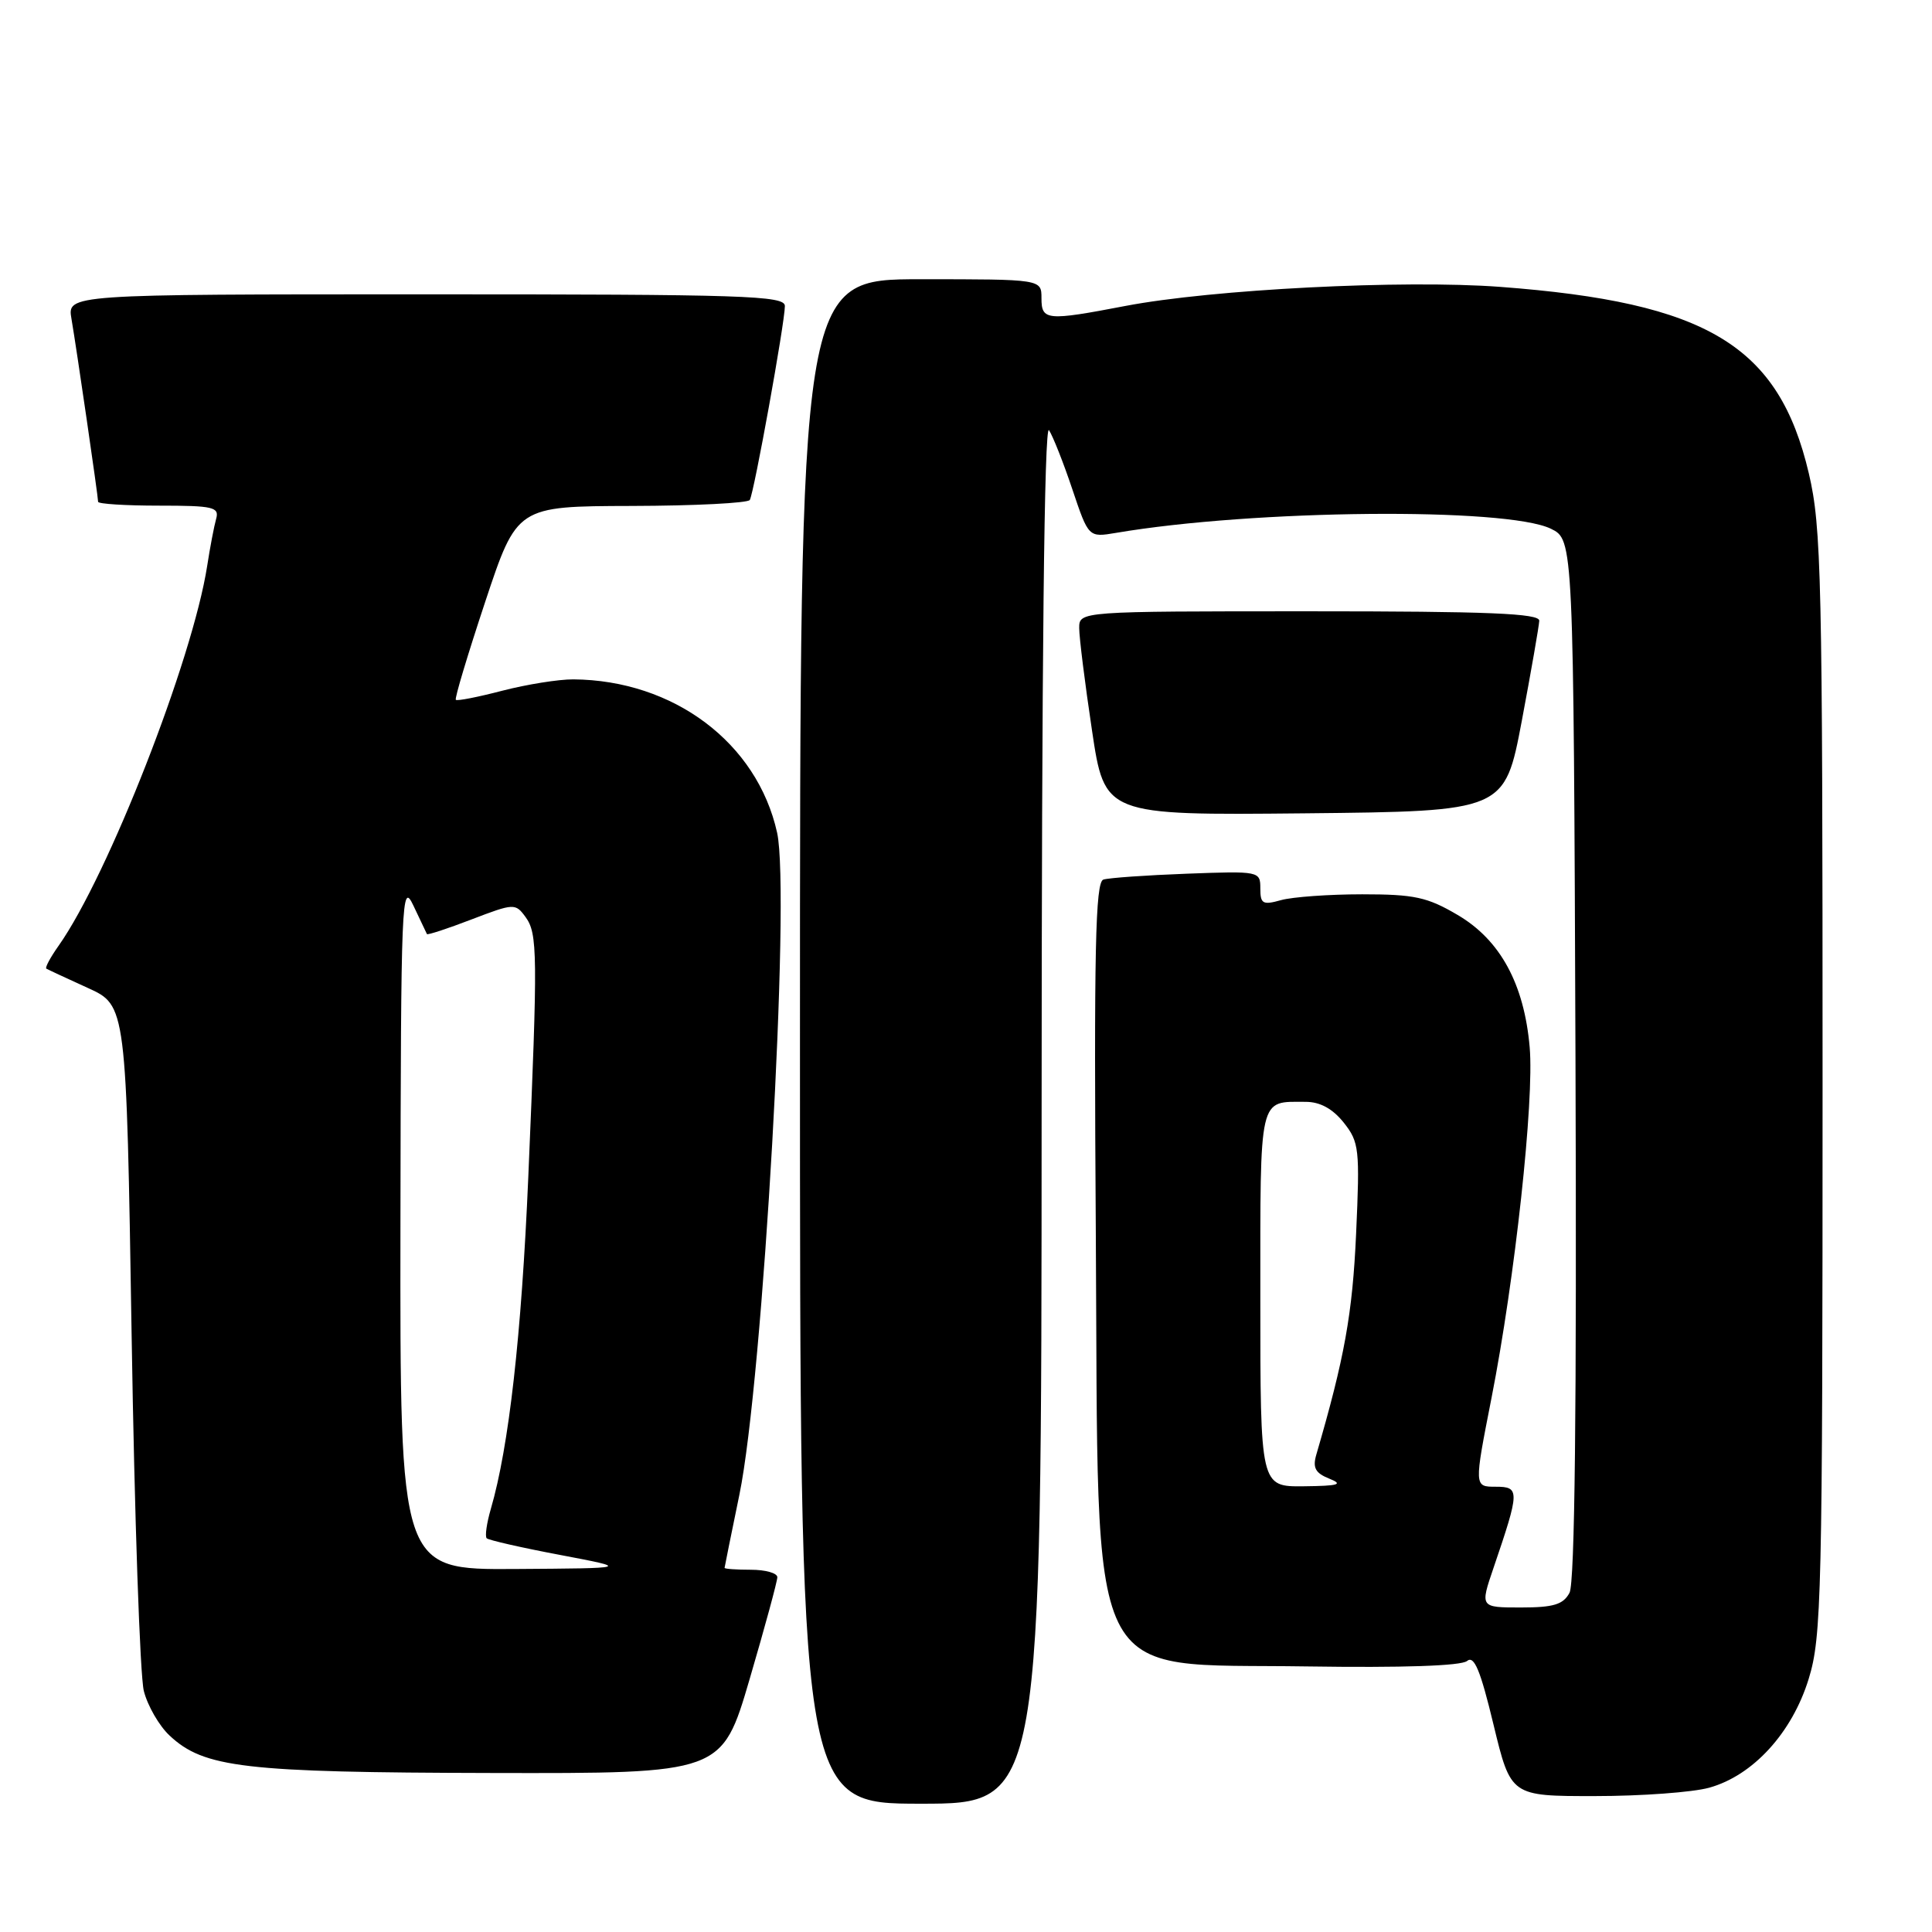 <?xml version="1.0" encoding="UTF-8" standalone="no"?>
<!DOCTYPE svg PUBLIC "-//W3C//DTD SVG 1.1//EN" "http://www.w3.org/Graphics/SVG/1.1/DTD/svg11.dtd" >
<svg xmlns="http://www.w3.org/2000/svg" xmlns:xlink="http://www.w3.org/1999/xlink" version="1.1" viewBox="0 0 256 256">
 <g >
 <path fill="currentColor"
d=" M 138.02 147.25 C 138.03 87.65 138.37 56.03 139.00 57.00 C 139.53 57.83 140.93 61.36 142.10 64.86 C 144.24 71.22 144.24 71.22 147.87 70.61 C 166.11 67.51 199.61 67.20 205.50 70.06 C 208.50 71.53 208.50 71.53 208.76 140.32 C 208.93 186.60 208.67 209.74 207.97 211.05 C 207.14 212.61 205.86 213.00 201.52 213.00 C 196.11 213.00 196.11 213.00 197.90 207.75 C 201.39 197.51 201.40 197.00 198.18 197.00 C 195.32 197.00 195.32 197.00 197.63 185.25 C 200.74 169.44 203.31 145.81 202.69 138.76 C 201.96 130.38 198.79 124.55 193.15 121.24 C 189.13 118.87 187.42 118.50 180.50 118.50 C 176.10 118.50 171.26 118.85 169.75 119.27 C 167.32 119.95 167.00 119.77 167.00 117.72 C 167.00 115.44 166.88 115.41 157.25 115.77 C 151.89 115.97 146.91 116.32 146.20 116.55 C 145.14 116.90 144.95 125.87 145.20 163.24 C 145.60 224.87 143.40 220.35 173.18 220.81 C 185.81 221.00 193.61 220.74 194.39 220.09 C 195.33 219.31 196.16 221.29 197.90 228.53 C 200.19 238.00 200.19 238.00 211.34 237.99 C 217.48 237.99 224.29 237.49 226.48 236.88 C 232.28 235.27 237.46 229.61 239.66 222.46 C 241.37 216.91 241.50 211.52 241.50 143.50 C 241.50 76.39 241.35 69.87 239.68 62.73 C 235.70 45.78 226.25 40.07 198.75 38.01 C 185.91 37.05 160.62 38.34 149.12 40.54 C 138.67 42.54 138.00 42.48 138.00 39.50 C 138.00 37.00 138.00 37.00 122.00 37.00 C 106.00 37.00 106.00 37.00 106.00 138.00 C 106.00 239.00 106.00 239.00 122.00 239.00 C 138.00 239.00 138.00 239.00 138.02 147.25 Z  M 99.33 222.49 C 101.35 215.60 103.00 209.53 103.00 208.99 C 103.00 208.44 101.42 208.00 99.50 208.00 C 97.58 208.00 96.01 207.89 96.01 207.75 C 96.02 207.61 96.90 203.26 97.97 198.07 C 101.10 182.93 104.77 118.43 102.97 110.33 C 100.33 98.43 89.27 90.12 75.96 90.02 C 74.01 90.01 69.79 90.69 66.57 91.52 C 63.35 92.36 60.57 92.91 60.40 92.73 C 60.22 92.56 61.98 86.72 64.29 79.75 C 68.50 67.08 68.50 67.08 83.69 67.04 C 92.05 67.02 99.09 66.66 99.35 66.25 C 99.91 65.34 104.00 42.74 104.00 40.55 C 104.00 39.17 98.69 39.00 56.45 39.00 C 8.91 39.00 8.91 39.00 9.47 42.25 C 10.15 46.21 13.00 65.79 13.00 66.49 C 13.00 66.77 16.63 67.00 21.07 67.00 C 28.27 67.00 29.08 67.19 28.64 68.75 C 28.37 69.71 27.83 72.53 27.45 75.00 C 25.52 87.41 14.32 116.03 7.77 125.31 C 6.68 126.85 5.94 128.22 6.14 128.35 C 6.34 128.47 8.80 129.62 11.62 130.90 C 16.74 133.22 16.74 133.22 17.44 176.86 C 17.82 200.86 18.55 222.10 19.06 224.07 C 19.56 226.03 21.09 228.68 22.46 229.96 C 27.02 234.24 32.30 234.86 65.08 234.93 C 95.66 235.00 95.66 235.00 99.33 222.49 Z  M 201.65 95.50 C 202.89 88.90 203.93 82.94 203.96 82.25 C 203.99 81.28 197.26 81.00 173.50 81.00 C 143.00 81.00 143.00 81.00 143.00 83.23 C 143.00 84.46 143.76 90.55 144.69 96.75 C 146.37 108.03 146.37 108.03 172.88 107.77 C 199.38 107.50 199.38 107.50 201.65 95.50 Z  M 167.00 172.11 C 167.00 144.86 166.74 146.00 173.01 146.00 C 174.92 146.00 176.58 146.91 178.05 148.75 C 180.10 151.34 180.20 152.22 179.69 163.50 C 179.21 174.09 178.16 179.93 174.42 192.74 C 173.91 194.49 174.29 195.19 176.14 195.93 C 178.05 196.69 177.40 196.89 172.75 196.94 C 167.00 197.00 167.00 197.00 167.00 172.11 Z  M 53.06 162.25 C 53.12 118.92 53.22 116.69 54.78 120.00 C 55.69 121.92 56.50 123.62 56.57 123.77 C 56.65 123.92 59.31 123.05 62.48 121.83 C 68.10 119.68 68.29 119.67 69.63 121.50 C 71.24 123.71 71.27 126.27 70.00 156.00 C 69.10 176.96 67.43 191.73 65.04 199.93 C 64.49 201.82 64.24 203.57 64.49 203.83 C 64.75 204.08 69.13 205.08 74.23 206.04 C 83.50 207.80 83.50 207.80 68.25 207.90 C 53.00 208.00 53.00 208.00 53.06 162.25 Z "/>
</g>
</svg>